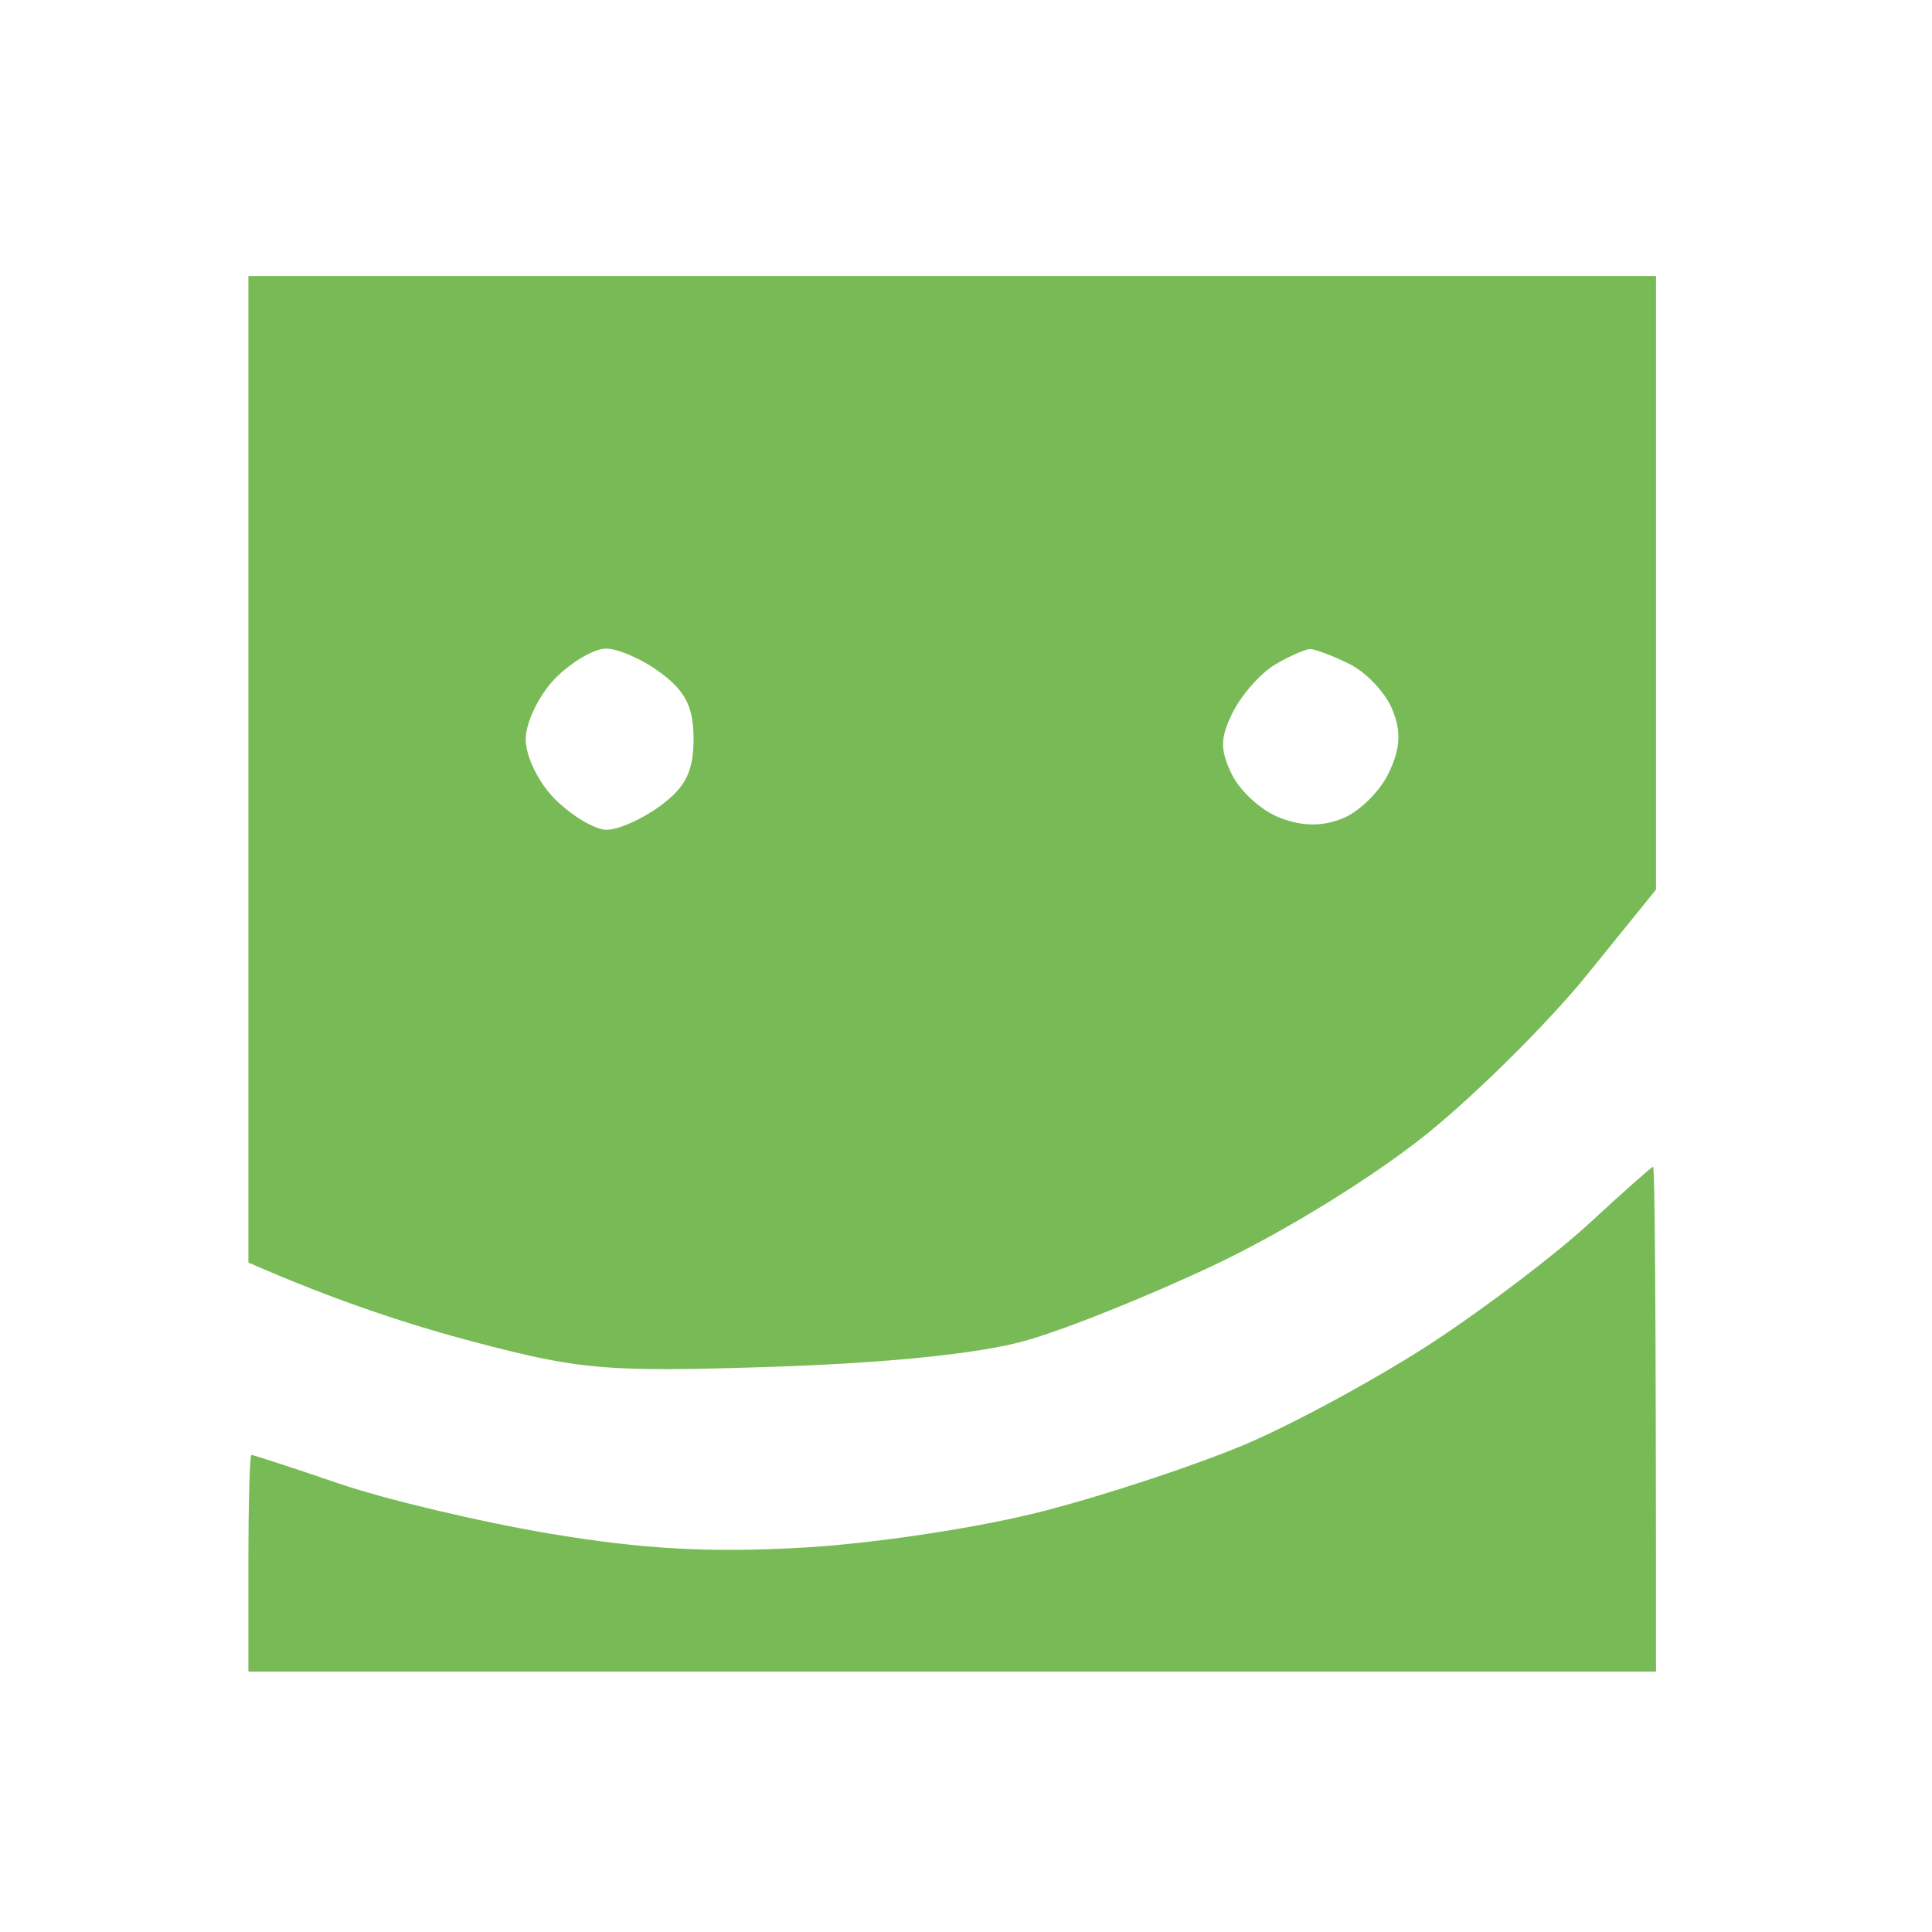 <svg width="70" height="70" viewBox="0 0 70 70" fill="none" xmlns="http://www.w3.org/2000/svg">
<path d="M59.893 42.274C59.953 42.273 60.001 46.389 60.001 60.565H9V56.643C9 54.485 9.048 52.715 9.109 52.715C9.176 52.712 10.595 53.178 12.27 53.748C13.948 54.323 17.378 55.139 19.898 55.562C23.263 56.128 25.687 56.263 29.052 56.075C31.637 55.931 35.43 55.36 37.77 54.759C40.046 54.175 43.38 53.072 45.181 52.305C46.977 51.533 50.02 49.877 51.938 48.617C53.855 47.357 56.405 45.417 57.603 44.306C58.802 43.199 59.832 42.283 59.893 42.274ZM60.001 32.231L57.495 35.326C56.118 37.026 53.519 39.611 51.719 41.067C49.827 42.597 46.615 44.585 44.091 45.788C41.693 46.93 38.555 48.19 37.116 48.587C35.455 49.049 32.12 49.388 27.962 49.523C22.008 49.715 21.053 49.637 17.282 48.648C15.007 48.055 12.208 47.157 9 45.744V10H60.001V32.231ZM21.946 23.5C21.519 23.505 20.691 23.993 20.115 24.581C19.54 25.169 19.057 26.151 19.048 26.761C19.035 27.384 19.505 28.352 20.115 28.962C20.717 29.559 21.549 30.06 21.968 30.064C22.386 30.073 23.271 29.681 23.93 29.193C24.841 28.522 25.129 27.942 25.129 26.782C25.129 25.623 24.841 25.043 23.93 24.372C23.271 23.884 22.378 23.491 21.946 23.5ZM47.469 23.518C47.29 23.522 46.719 23.77 46.205 24.075C45.691 24.376 45.006 25.148 44.679 25.784C44.204 26.73 44.196 27.162 44.636 28.064C44.937 28.679 45.721 29.384 46.379 29.633C47.203 29.947 47.918 29.951 48.668 29.642C49.265 29.397 50.015 28.653 50.324 27.99C50.743 27.105 50.773 26.49 50.441 25.692C50.193 25.091 49.496 24.358 48.895 24.058C48.289 23.757 47.648 23.518 47.469 23.518Z" fill="#78BB56"/>
</svg>
